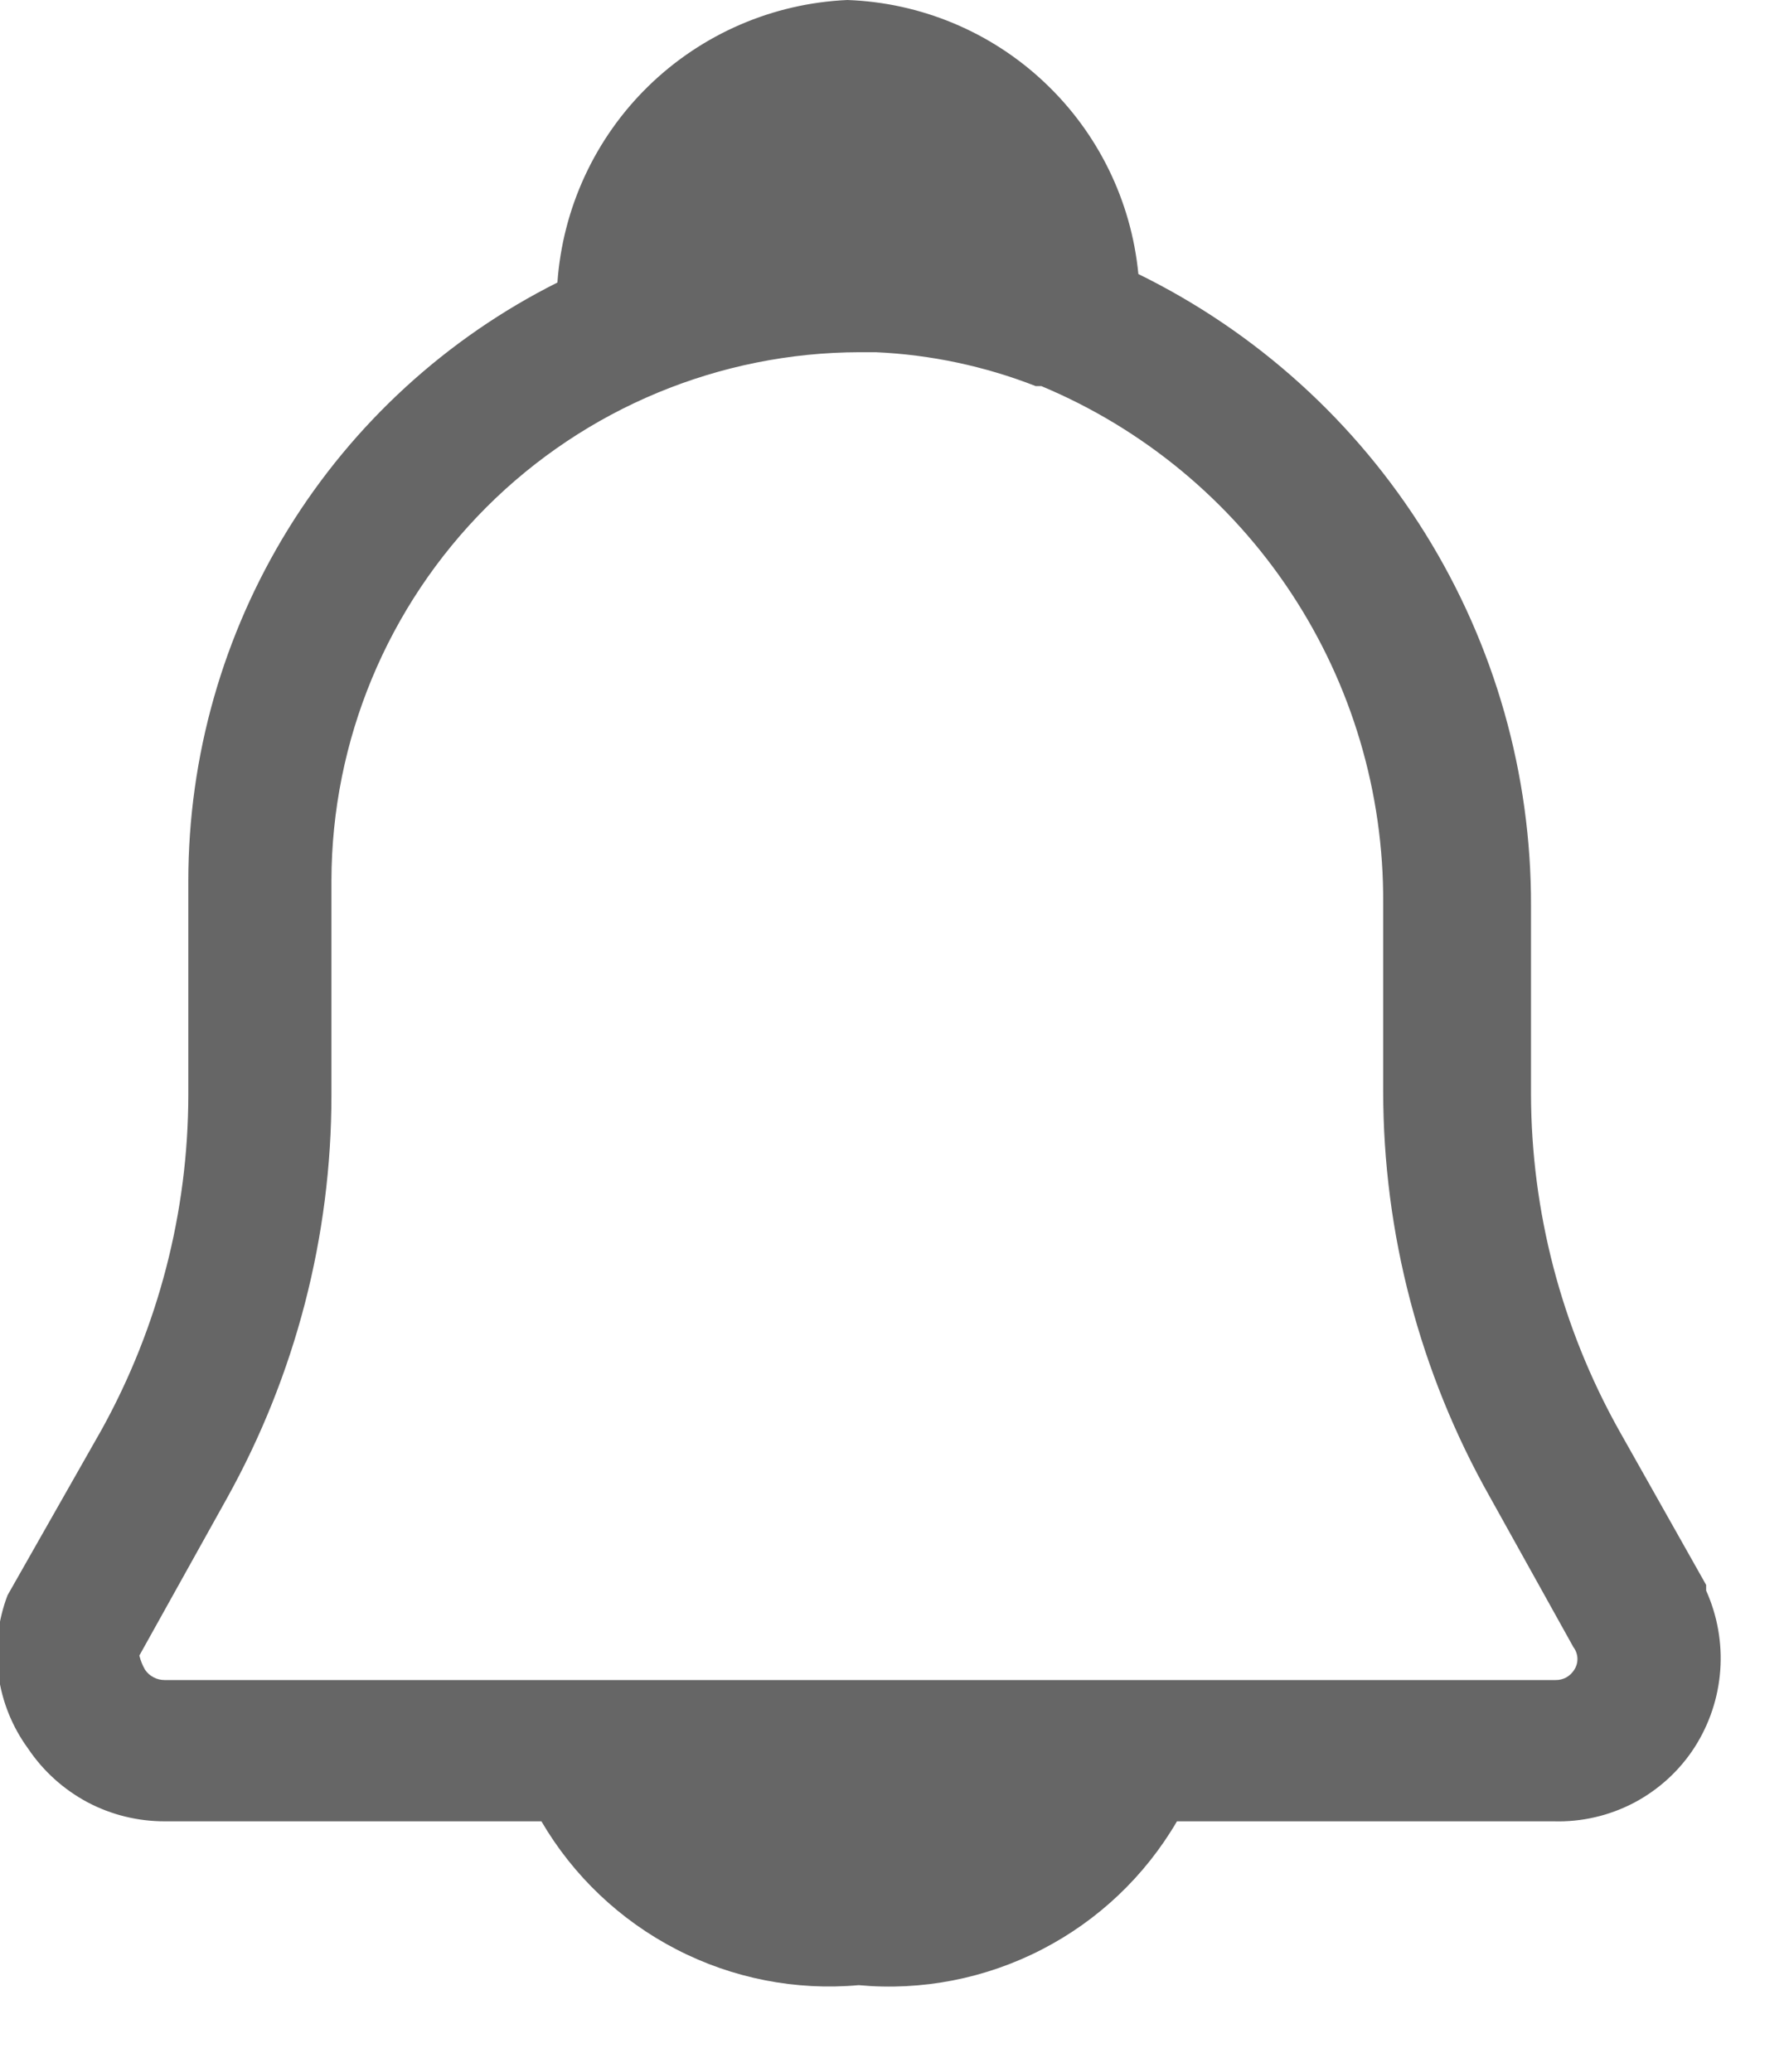 <svg width="19" height="22" viewBox="0 0 19 22" fill="none" xmlns="http://www.w3.org/2000/svg">
<path d="M18.12 16.89V16.83L17.19 15.18C16.583 14.091 16.263 12.866 16.26 11.62V9.62C16.264 8.223 15.875 6.853 15.138 5.667C14.4 4.48 13.344 3.525 12.09 2.91C12.015 2.133 11.661 1.409 11.092 0.874C10.524 0.338 9.78 0.028 9 0C8.208 0.035 7.456 0.36 6.888 0.913C6.32 1.466 5.976 2.209 5.92 3C4.742 3.591 3.752 4.498 3.06 5.619C2.368 6.741 2.001 8.032 2 9.35V11.63C1.998 12.872 1.681 14.093 1.08 15.18L0.08 16.94C-0.022 17.209 -0.056 17.498 -0.017 17.783C0.021 18.068 0.13 18.338 0.3 18.57C0.46 18.808 0.676 19.002 0.928 19.137C1.181 19.271 1.464 19.341 1.75 19.34H5.75C6.089 19.92 6.586 20.391 7.182 20.699C7.779 21.008 8.451 21.14 9.12 21.08C9.791 21.142 10.465 21.01 11.063 20.702C11.662 20.394 12.16 19.922 12.5 19.34H16.5C16.797 19.349 17.091 19.281 17.354 19.143C17.617 19.004 17.84 18.8 18 18.55C18.156 18.305 18.249 18.025 18.27 17.735C18.291 17.445 18.239 17.155 18.12 16.89ZM16.72 17.73C16.699 17.764 16.67 17.792 16.635 17.812C16.599 17.831 16.56 17.841 16.52 17.84H1.75C1.709 17.84 1.668 17.831 1.631 17.811C1.594 17.792 1.563 17.764 1.54 17.73C1.513 17.683 1.493 17.633 1.48 17.58L2.41 15.91C3.138 14.601 3.52 13.128 3.52 11.63V9.35C3.523 7.863 4.115 6.438 5.166 5.386C6.218 4.335 7.643 3.743 9.13 3.74H9.3C9.883 3.766 10.457 3.888 11 4.1H11.06C12.141 4.552 13.064 5.315 13.71 6.293C14.356 7.27 14.697 8.418 14.69 9.59V11.59C14.691 13.097 15.08 14.578 15.82 15.89L16.71 17.49C16.736 17.524 16.751 17.566 16.753 17.608C16.755 17.651 16.743 17.694 16.72 17.73Z" fill="#666666"/>
</svg>
